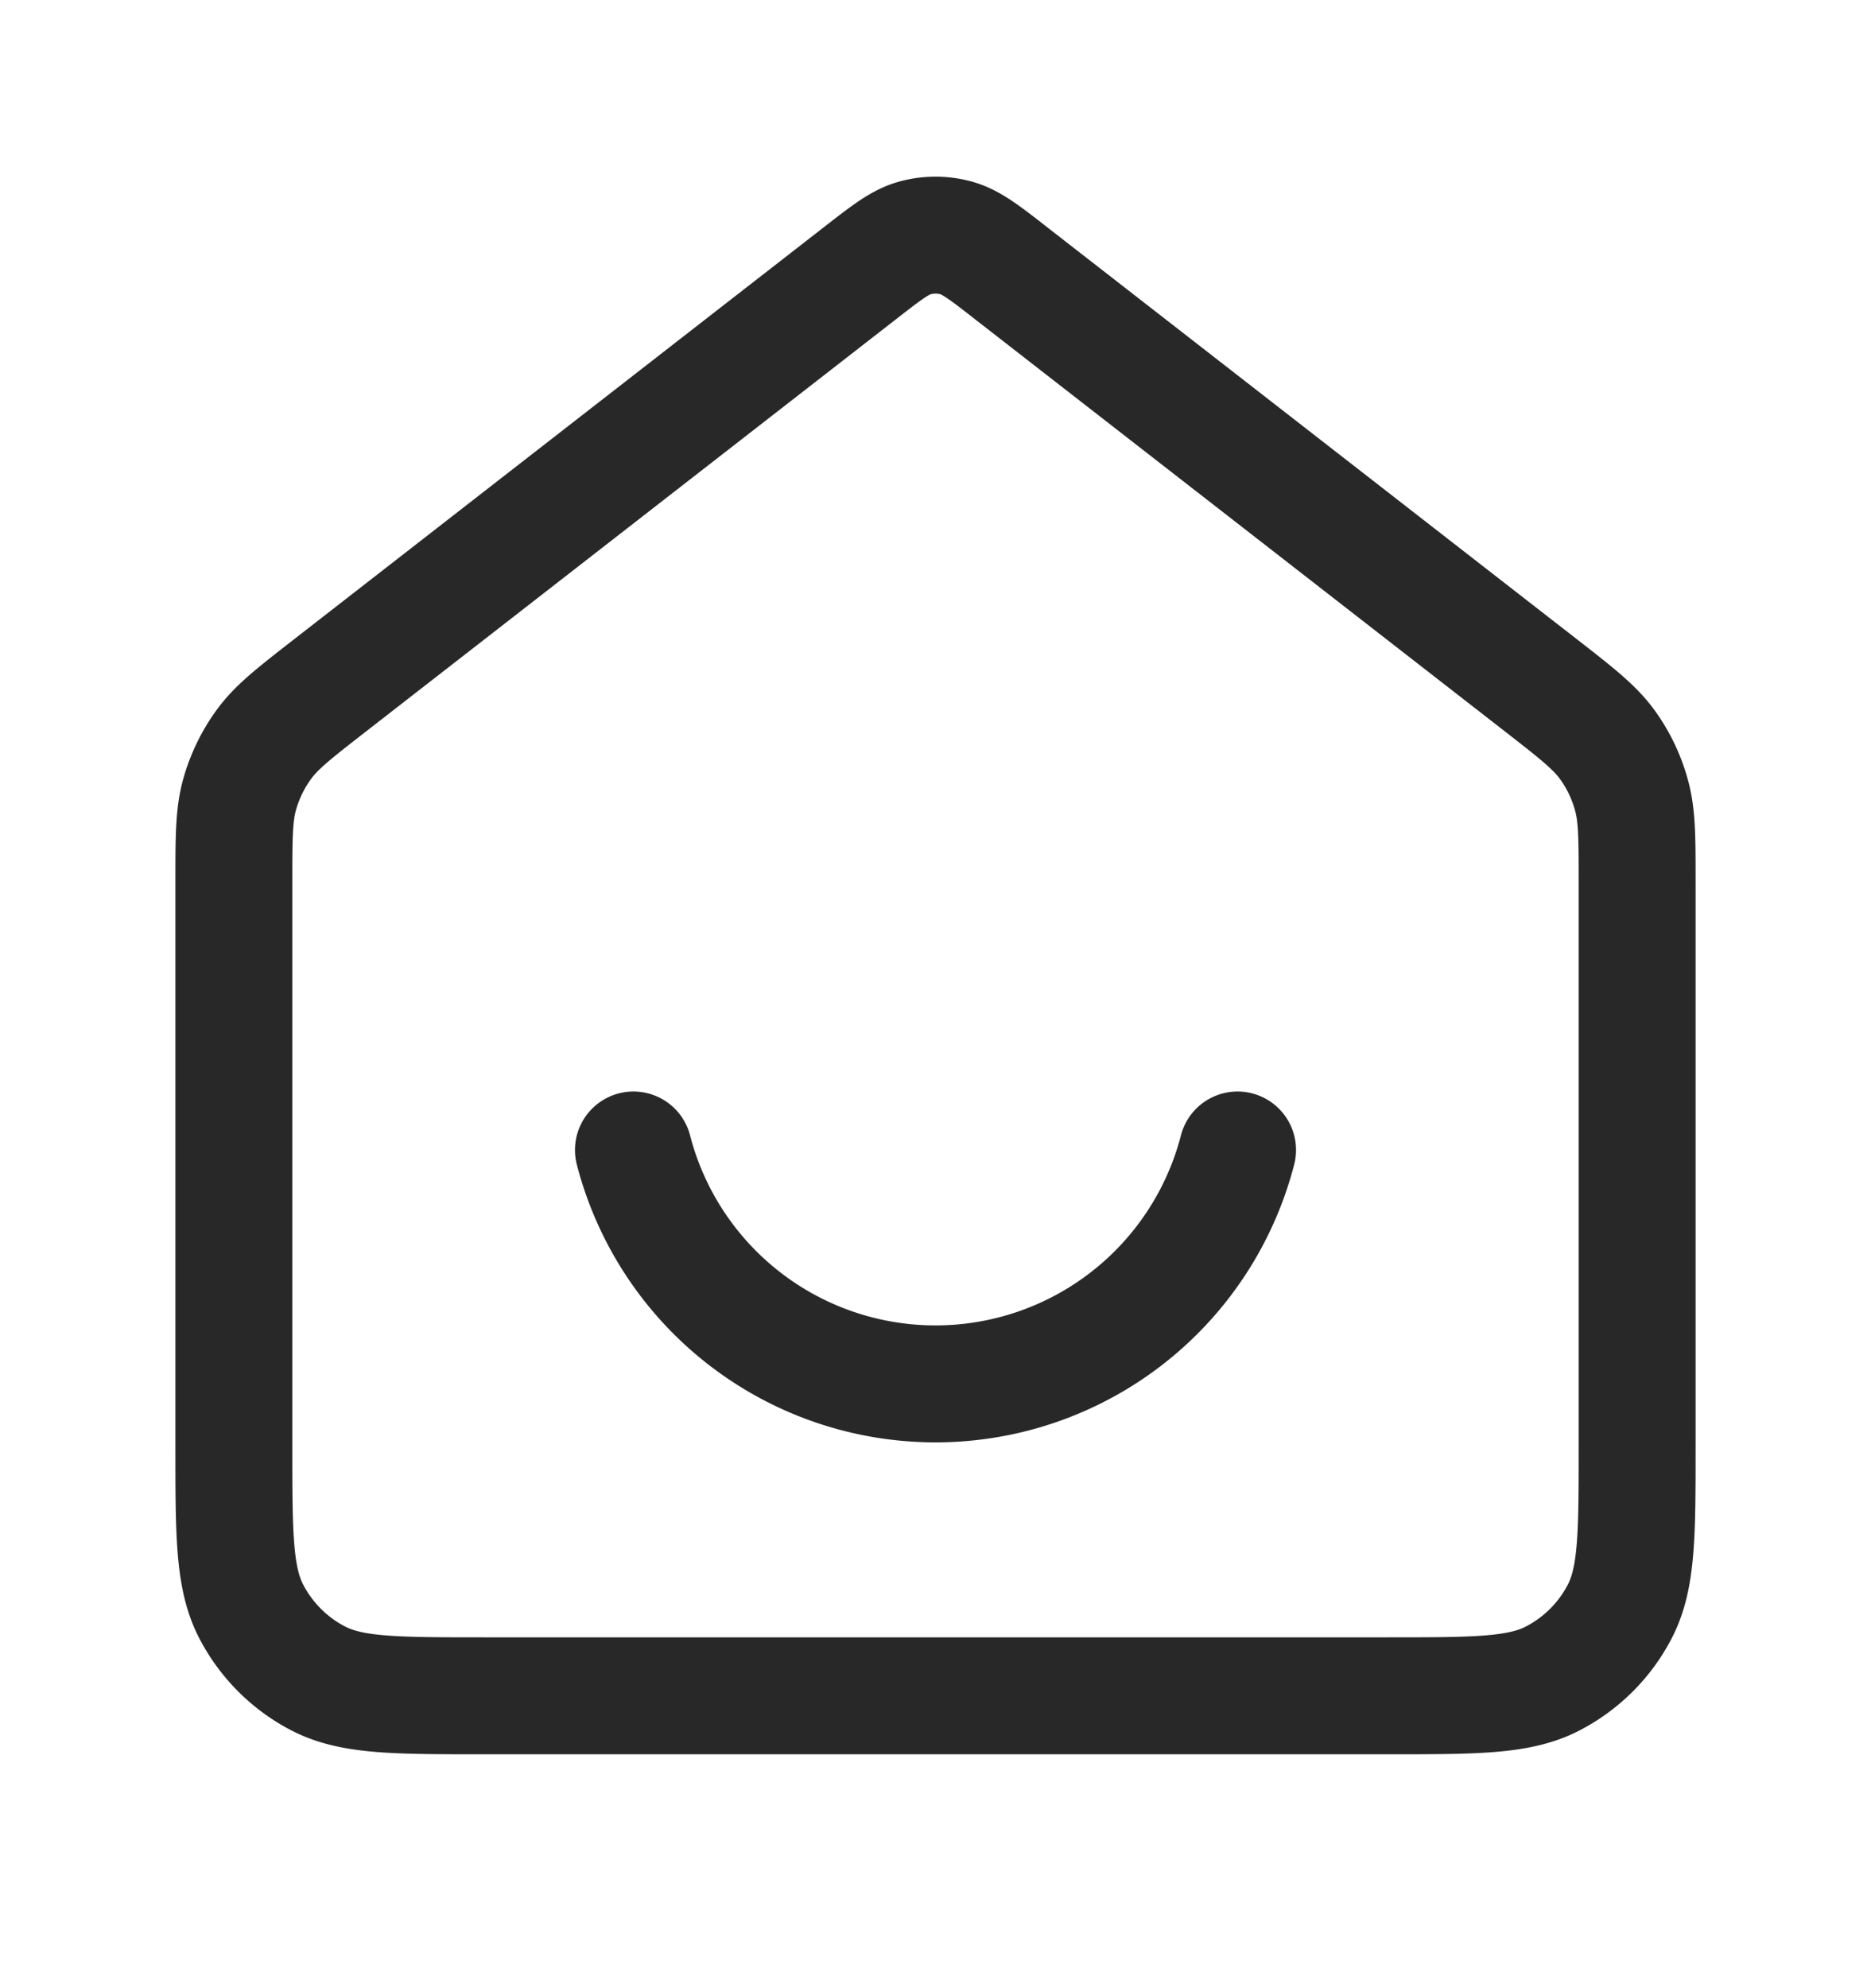 <?xml version="1.0" encoding="utf-8"?><svg width="16" height="17" fill="none" xmlns="http://www.w3.org/2000/svg" viewBox="0 0 16 17"><path d="M5.417 9.833a2.668 2.668 0 005.166 0m-3.238-7.49L2.824 5.859c-.303.236-.454.353-.563.5-.096.13-.168.278-.212.434C2 6.969 2 7.16 2 7.543v4.824c0 .746 0 1.12.145 1.405.128.25.332.455.583.583.285.145.659.145 1.405.145h7.734c.746 0 1.12 0 1.405-.145.25-.128.455-.332.583-.583.145-.285.145-.659.145-1.405V7.543c0-.383 0-.574-.05-.75a1.332 1.332 0 00-.211-.434c-.11-.147-.26-.264-.563-.5L8.655 2.343c-.234-.183-.351-.274-.48-.309a.667.667 0 00-.35 0c-.129.035-.246.127-.48.309z" stroke="#282828" stroke-linecap="round" stroke-linejoin="round"/></svg>
